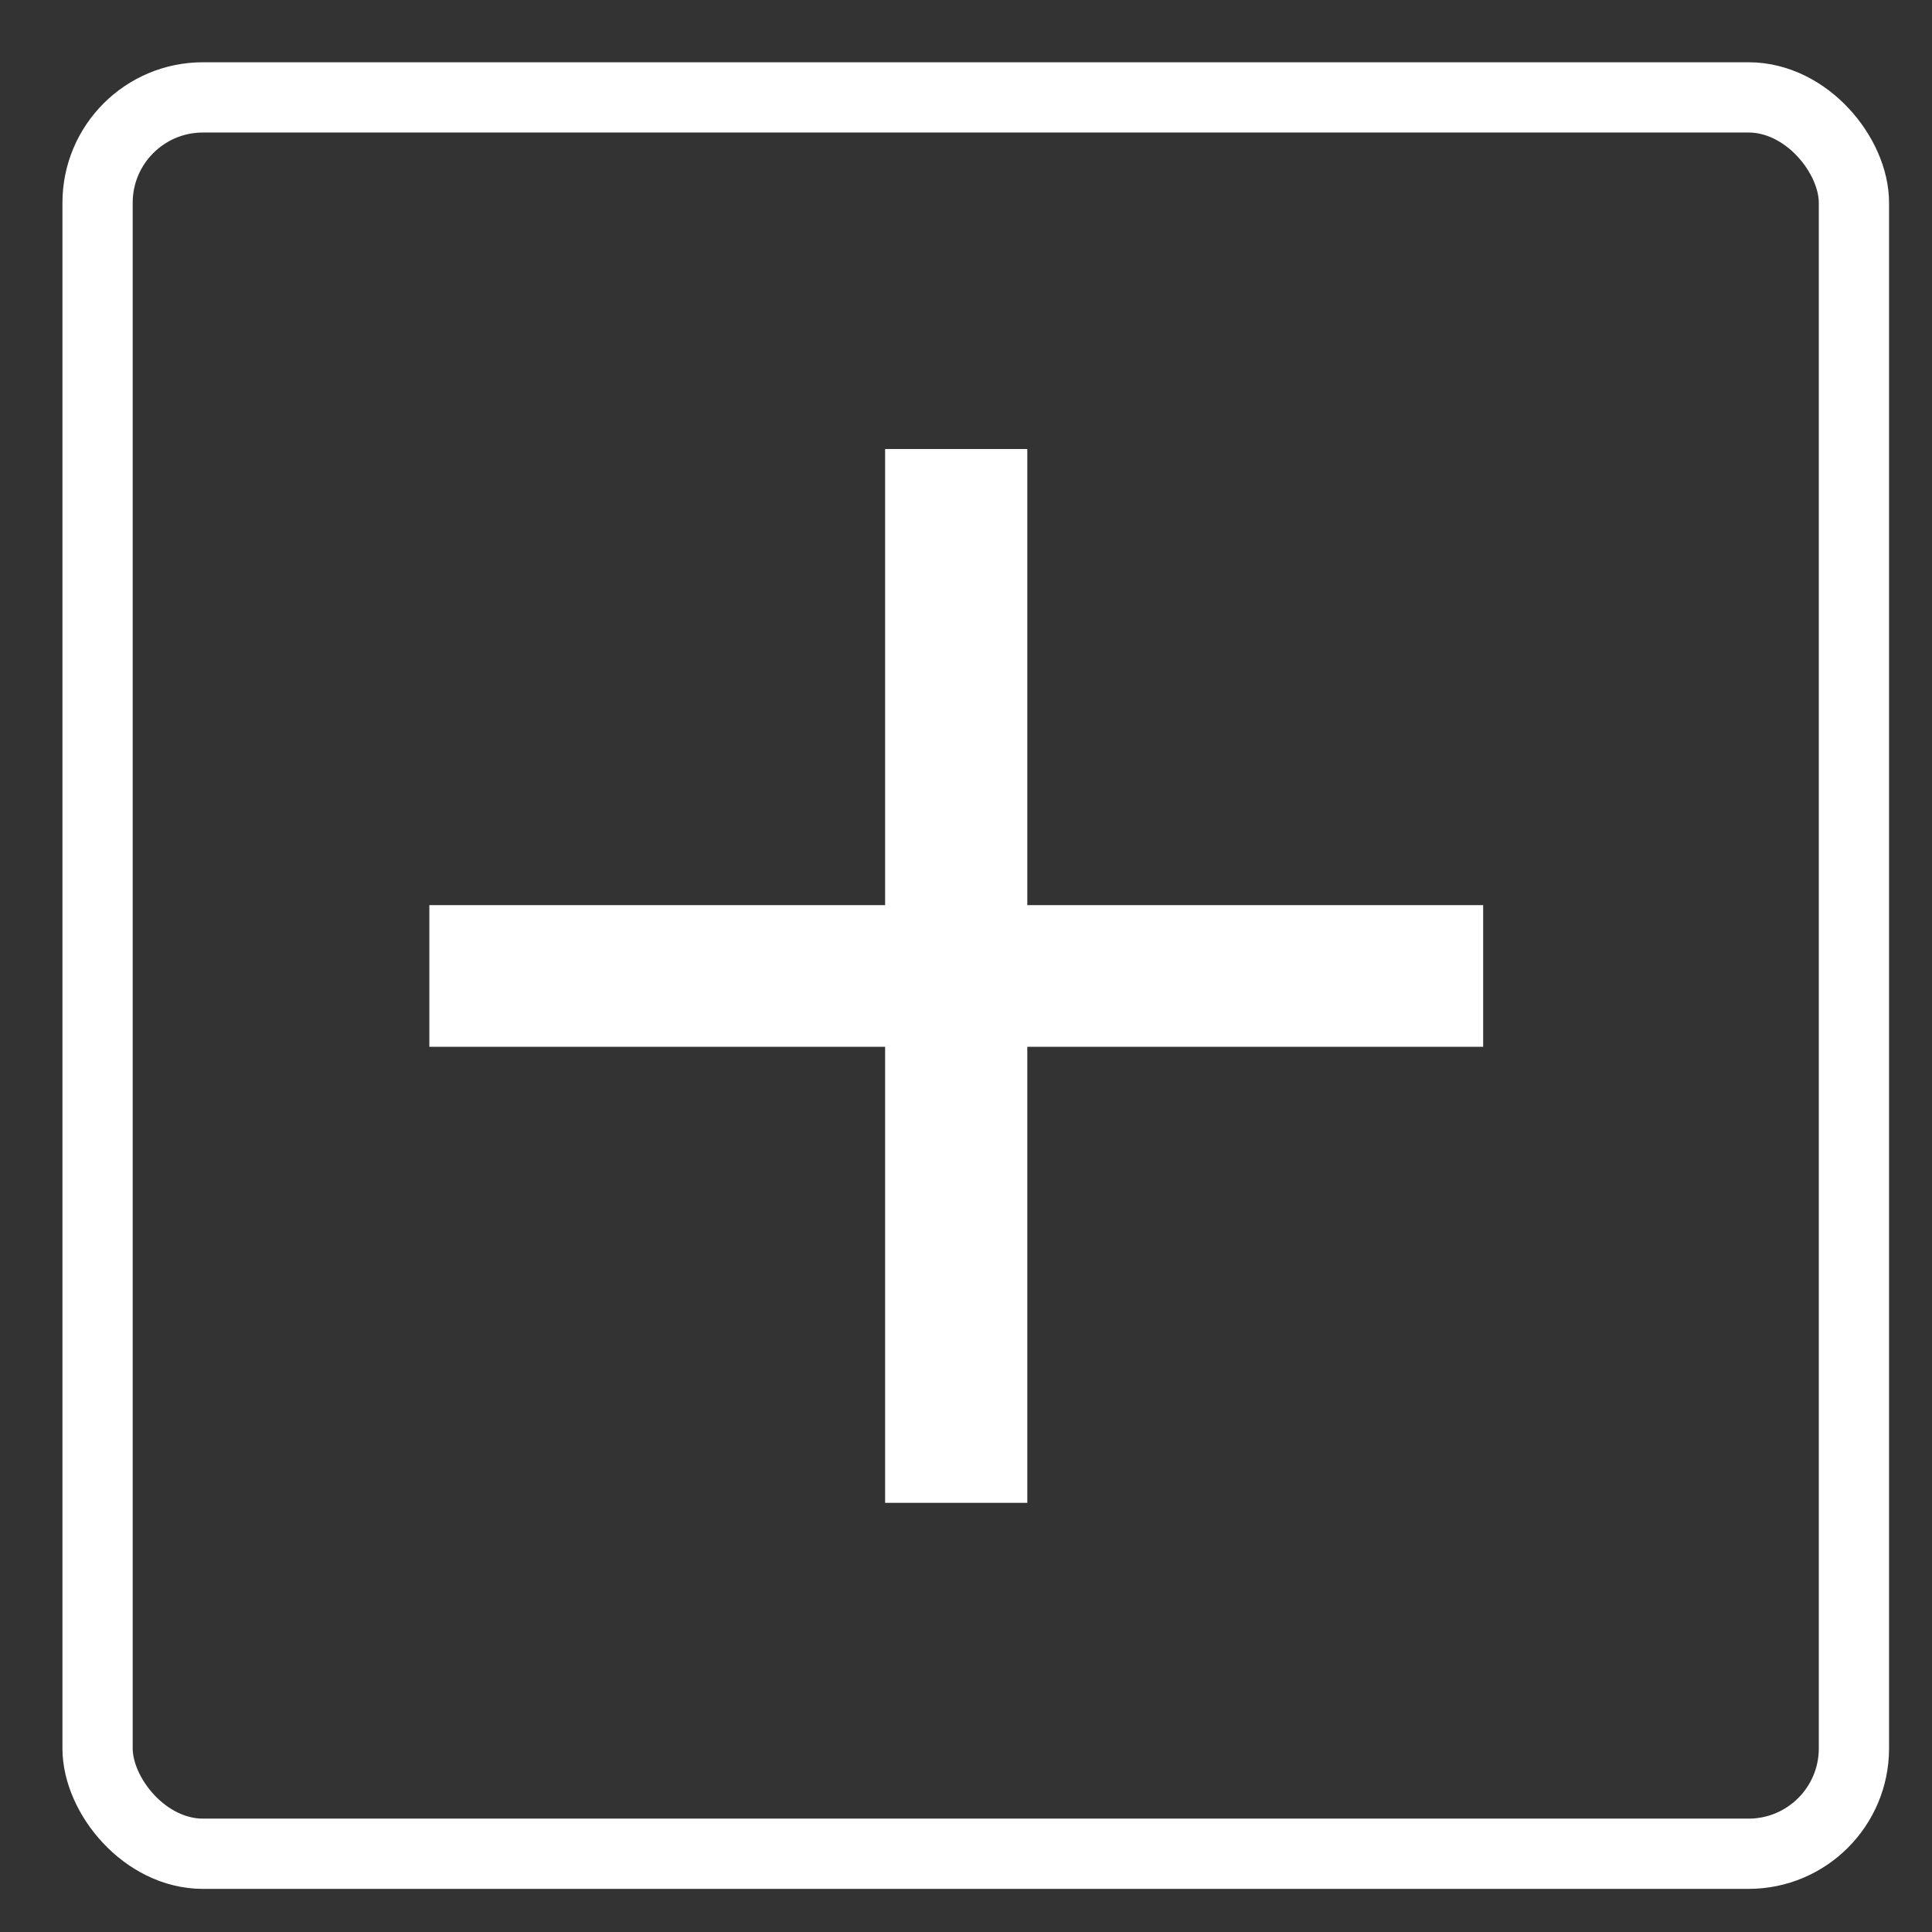 <svg xmlns="http://www.w3.org/2000/svg" width="22" height="22" viewBox="0 0 22 22" fill="none">
    <rect x="0" y="0" width="22" height="22" fill="#333333" stroke="none"/>
    <rect x="1.111" y="1.109" width="20" height="20" rx="1.2" stroke="white" stroke-width="0.8"/>
    <path d="M11.698 10.307H16.889V11.92H11.698V17.113H10.079V11.92H4.889V10.307H10.079V5.113H11.698V10.307Z" fill="white"/>
</svg>
